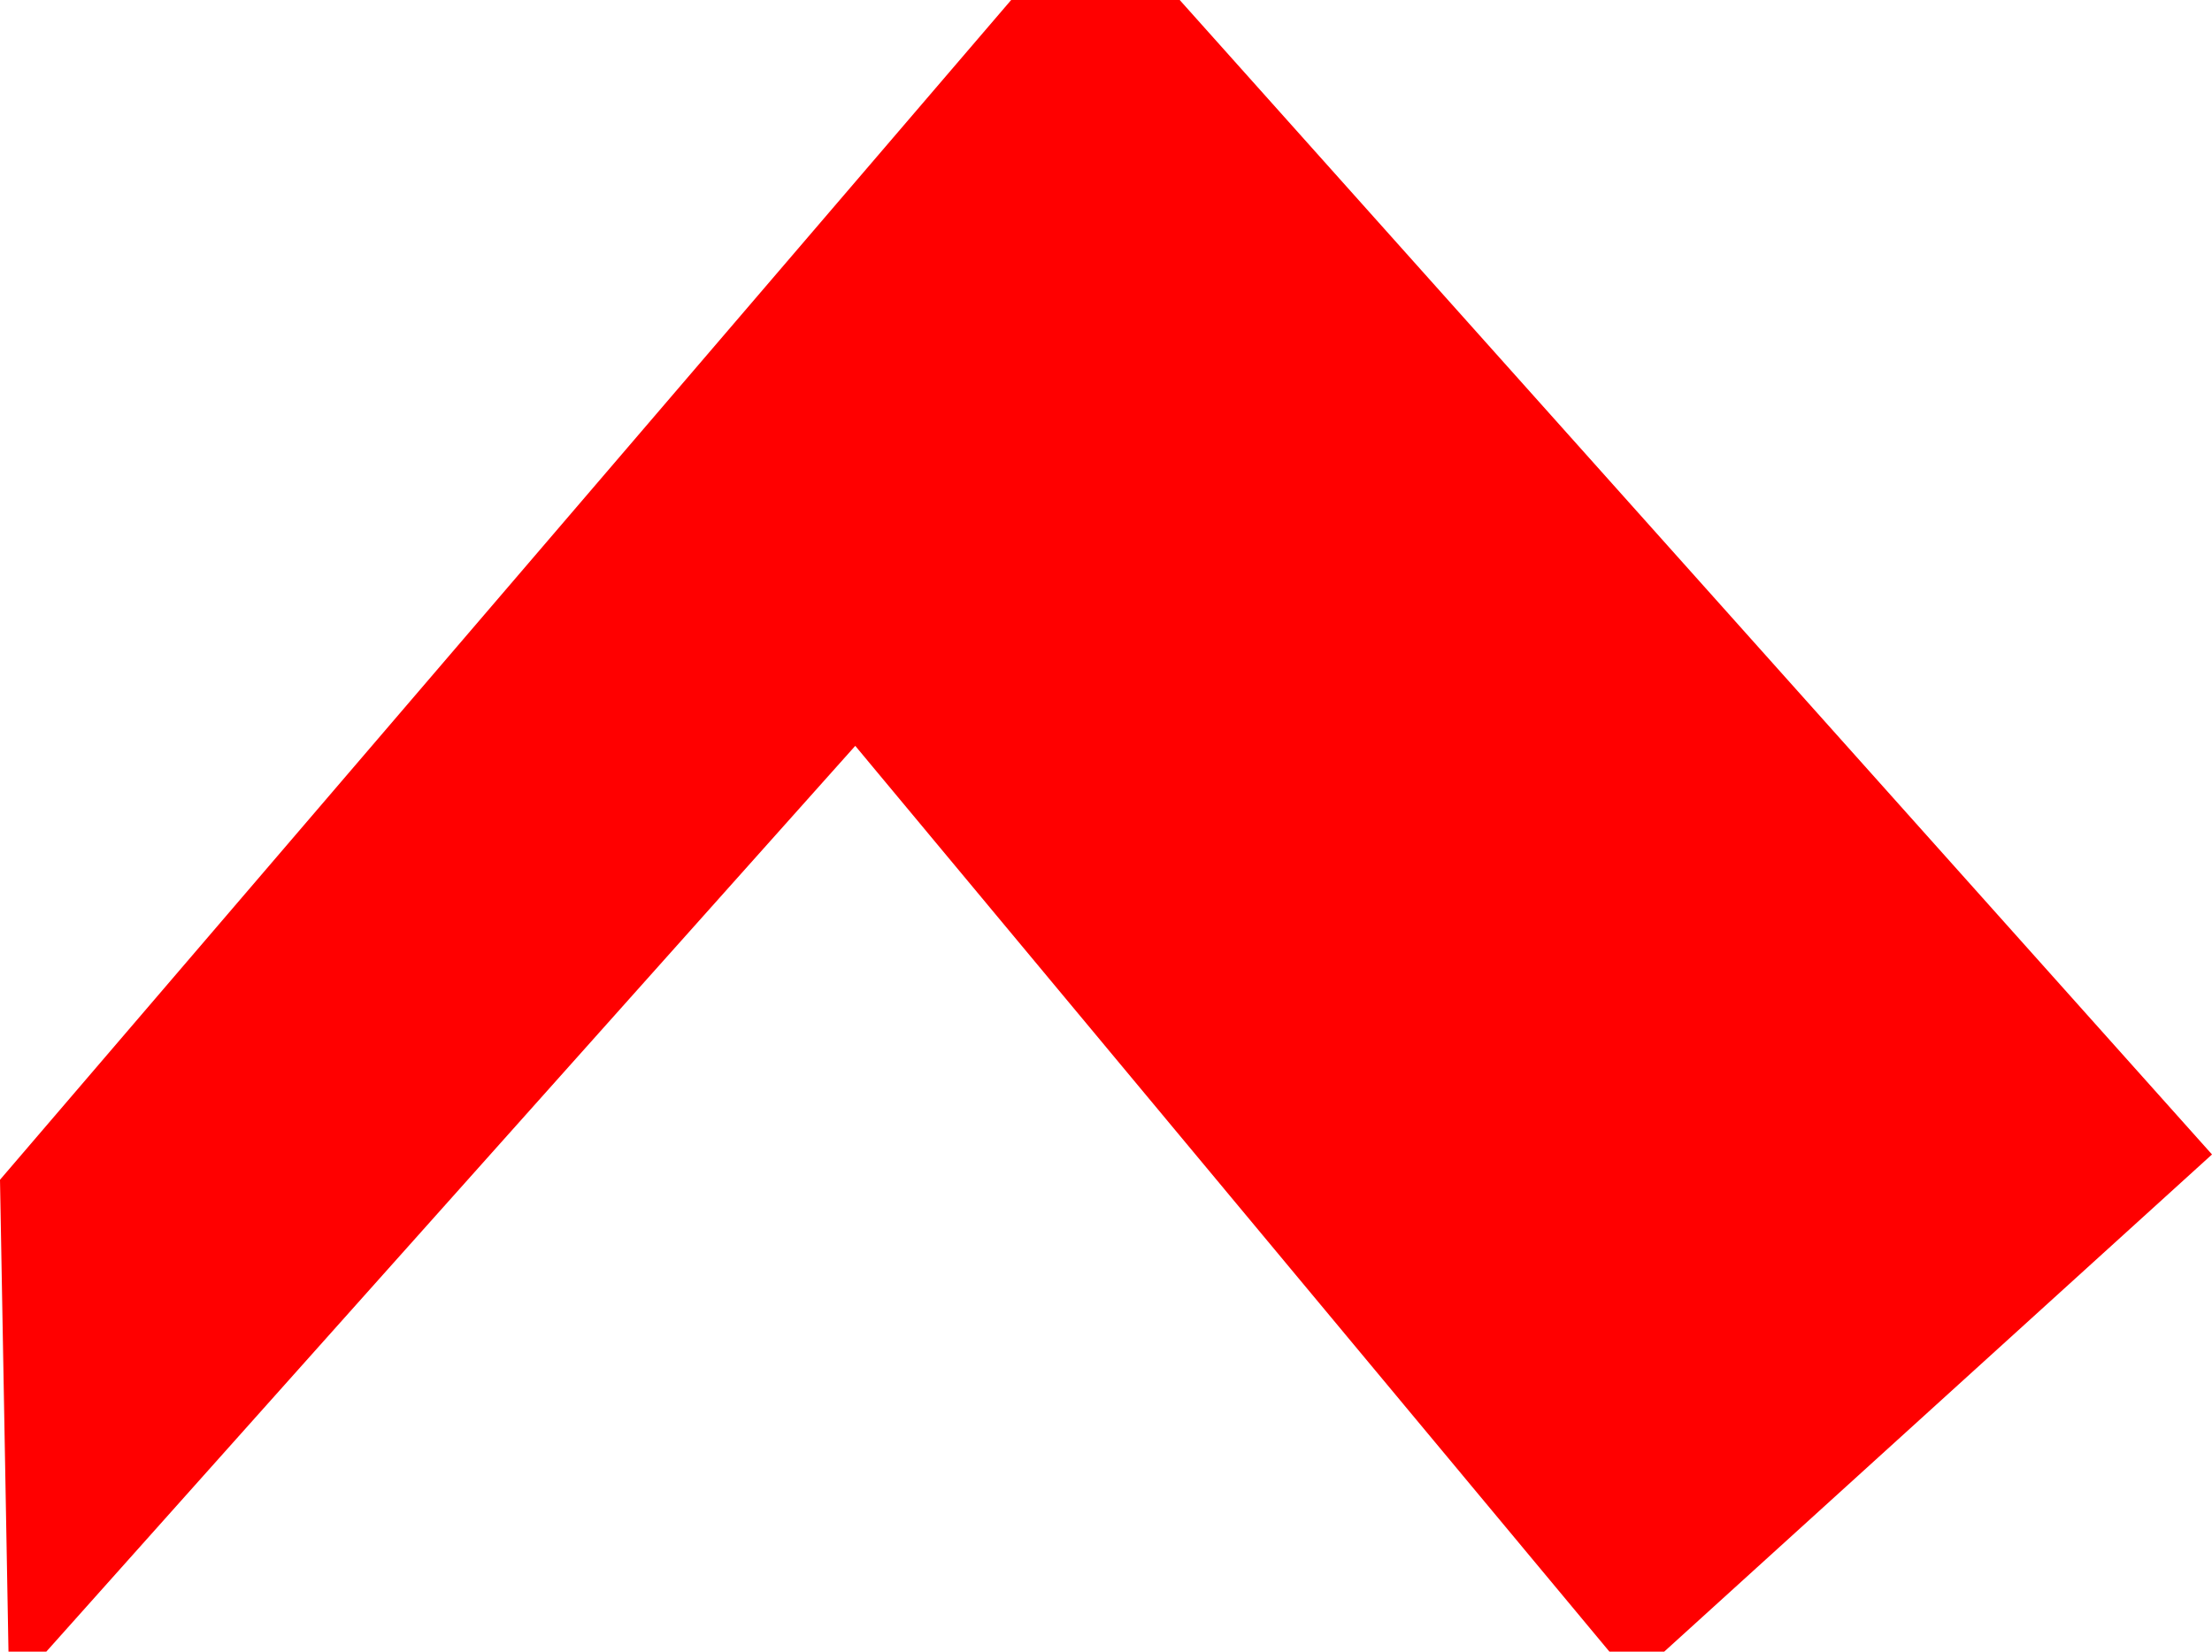 <?xml version="1.0" encoding="utf-8"?>
<!DOCTYPE svg PUBLIC "-//W3C//DTD SVG 1.1//EN" "http://www.w3.org/Graphics/SVG/1.1/DTD/svg11.dtd">
<svg width="15.381" height="11.484" xmlns="http://www.w3.org/2000/svg" xmlns:xlink="http://www.w3.org/1999/xlink" xmlns:xml="http://www.w3.org/XML/1998/namespace" version="1.1">
  <g>
    <g>
      <path style="fill:#FF0000;fill-opacity:1" d="M7.031,0L8.203,0 15.381,8.027 11.572,11.484 11.191,11.484 5.947,5.186 0.322,11.484 0.059,11.484 0,8.203 7.031,0z" />
    </g>
  </g>
</svg>